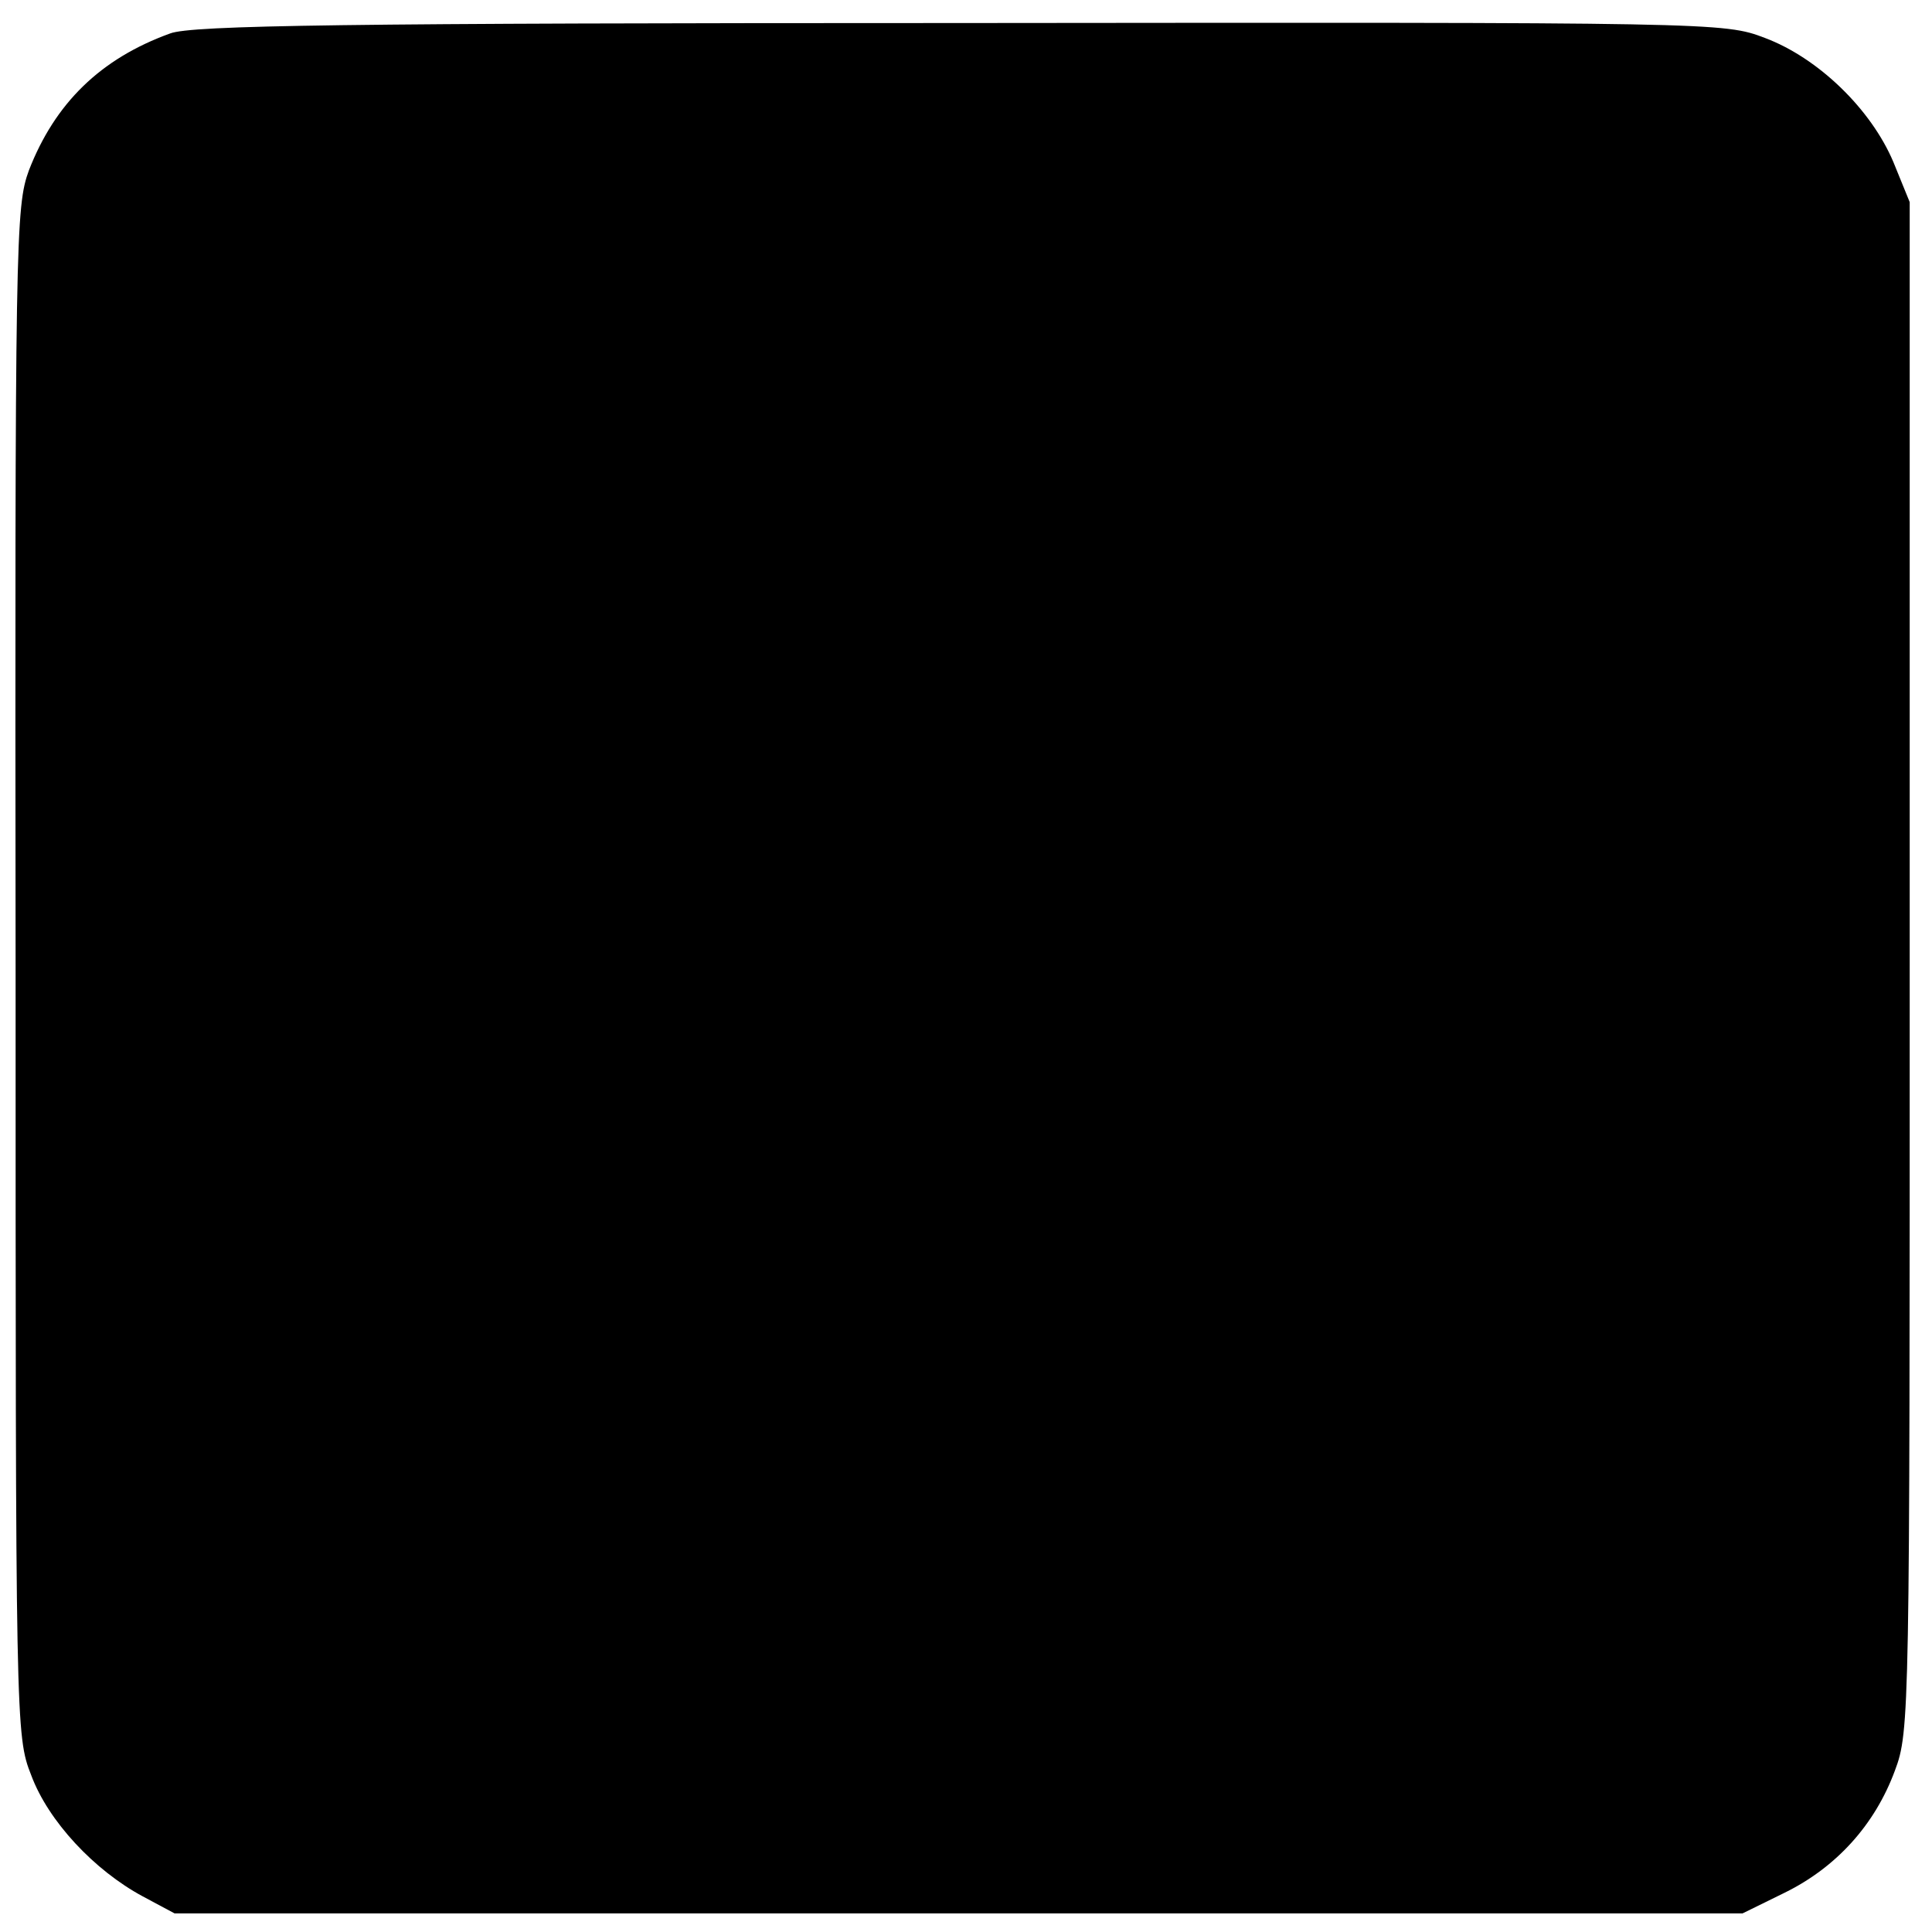 <?xml version="1.0" standalone="no"?>
<!DOCTYPE svg PUBLIC "-//W3C//DTD SVG 20010904//EN"
 "http://www.w3.org/TR/2001/REC-SVG-20010904/DTD/svg10.dtd">
<svg version="1.0" xmlns="http://www.w3.org/2000/svg"
 width="260pt" height="260pt" viewBox="0 0 260 260"
 preserveAspectRatio="xMidYMid meet">
<g transform="translate(0,260) scale(0.1,-0.1)"
fill="#000000" stroke="none">
<path d="M229 2555 c-94 -34 -155 -94 -190 -184 -18 -49 -19 -89 -18 -1078 0
-1015 0 -1029 21 -1082 23 -62 85 -128 150 -163 l43 -23 1055 0 1055 0 57 28
c69 34 121 91 148 164 20 53 20 75 20 1083 l0 1028 -22 54 c-30 71 -101 140
-173 167 -55 21 -64 21 -1083 20 -828 0 -1034 -3 -1063 -14z"/>
</g>
</svg>
